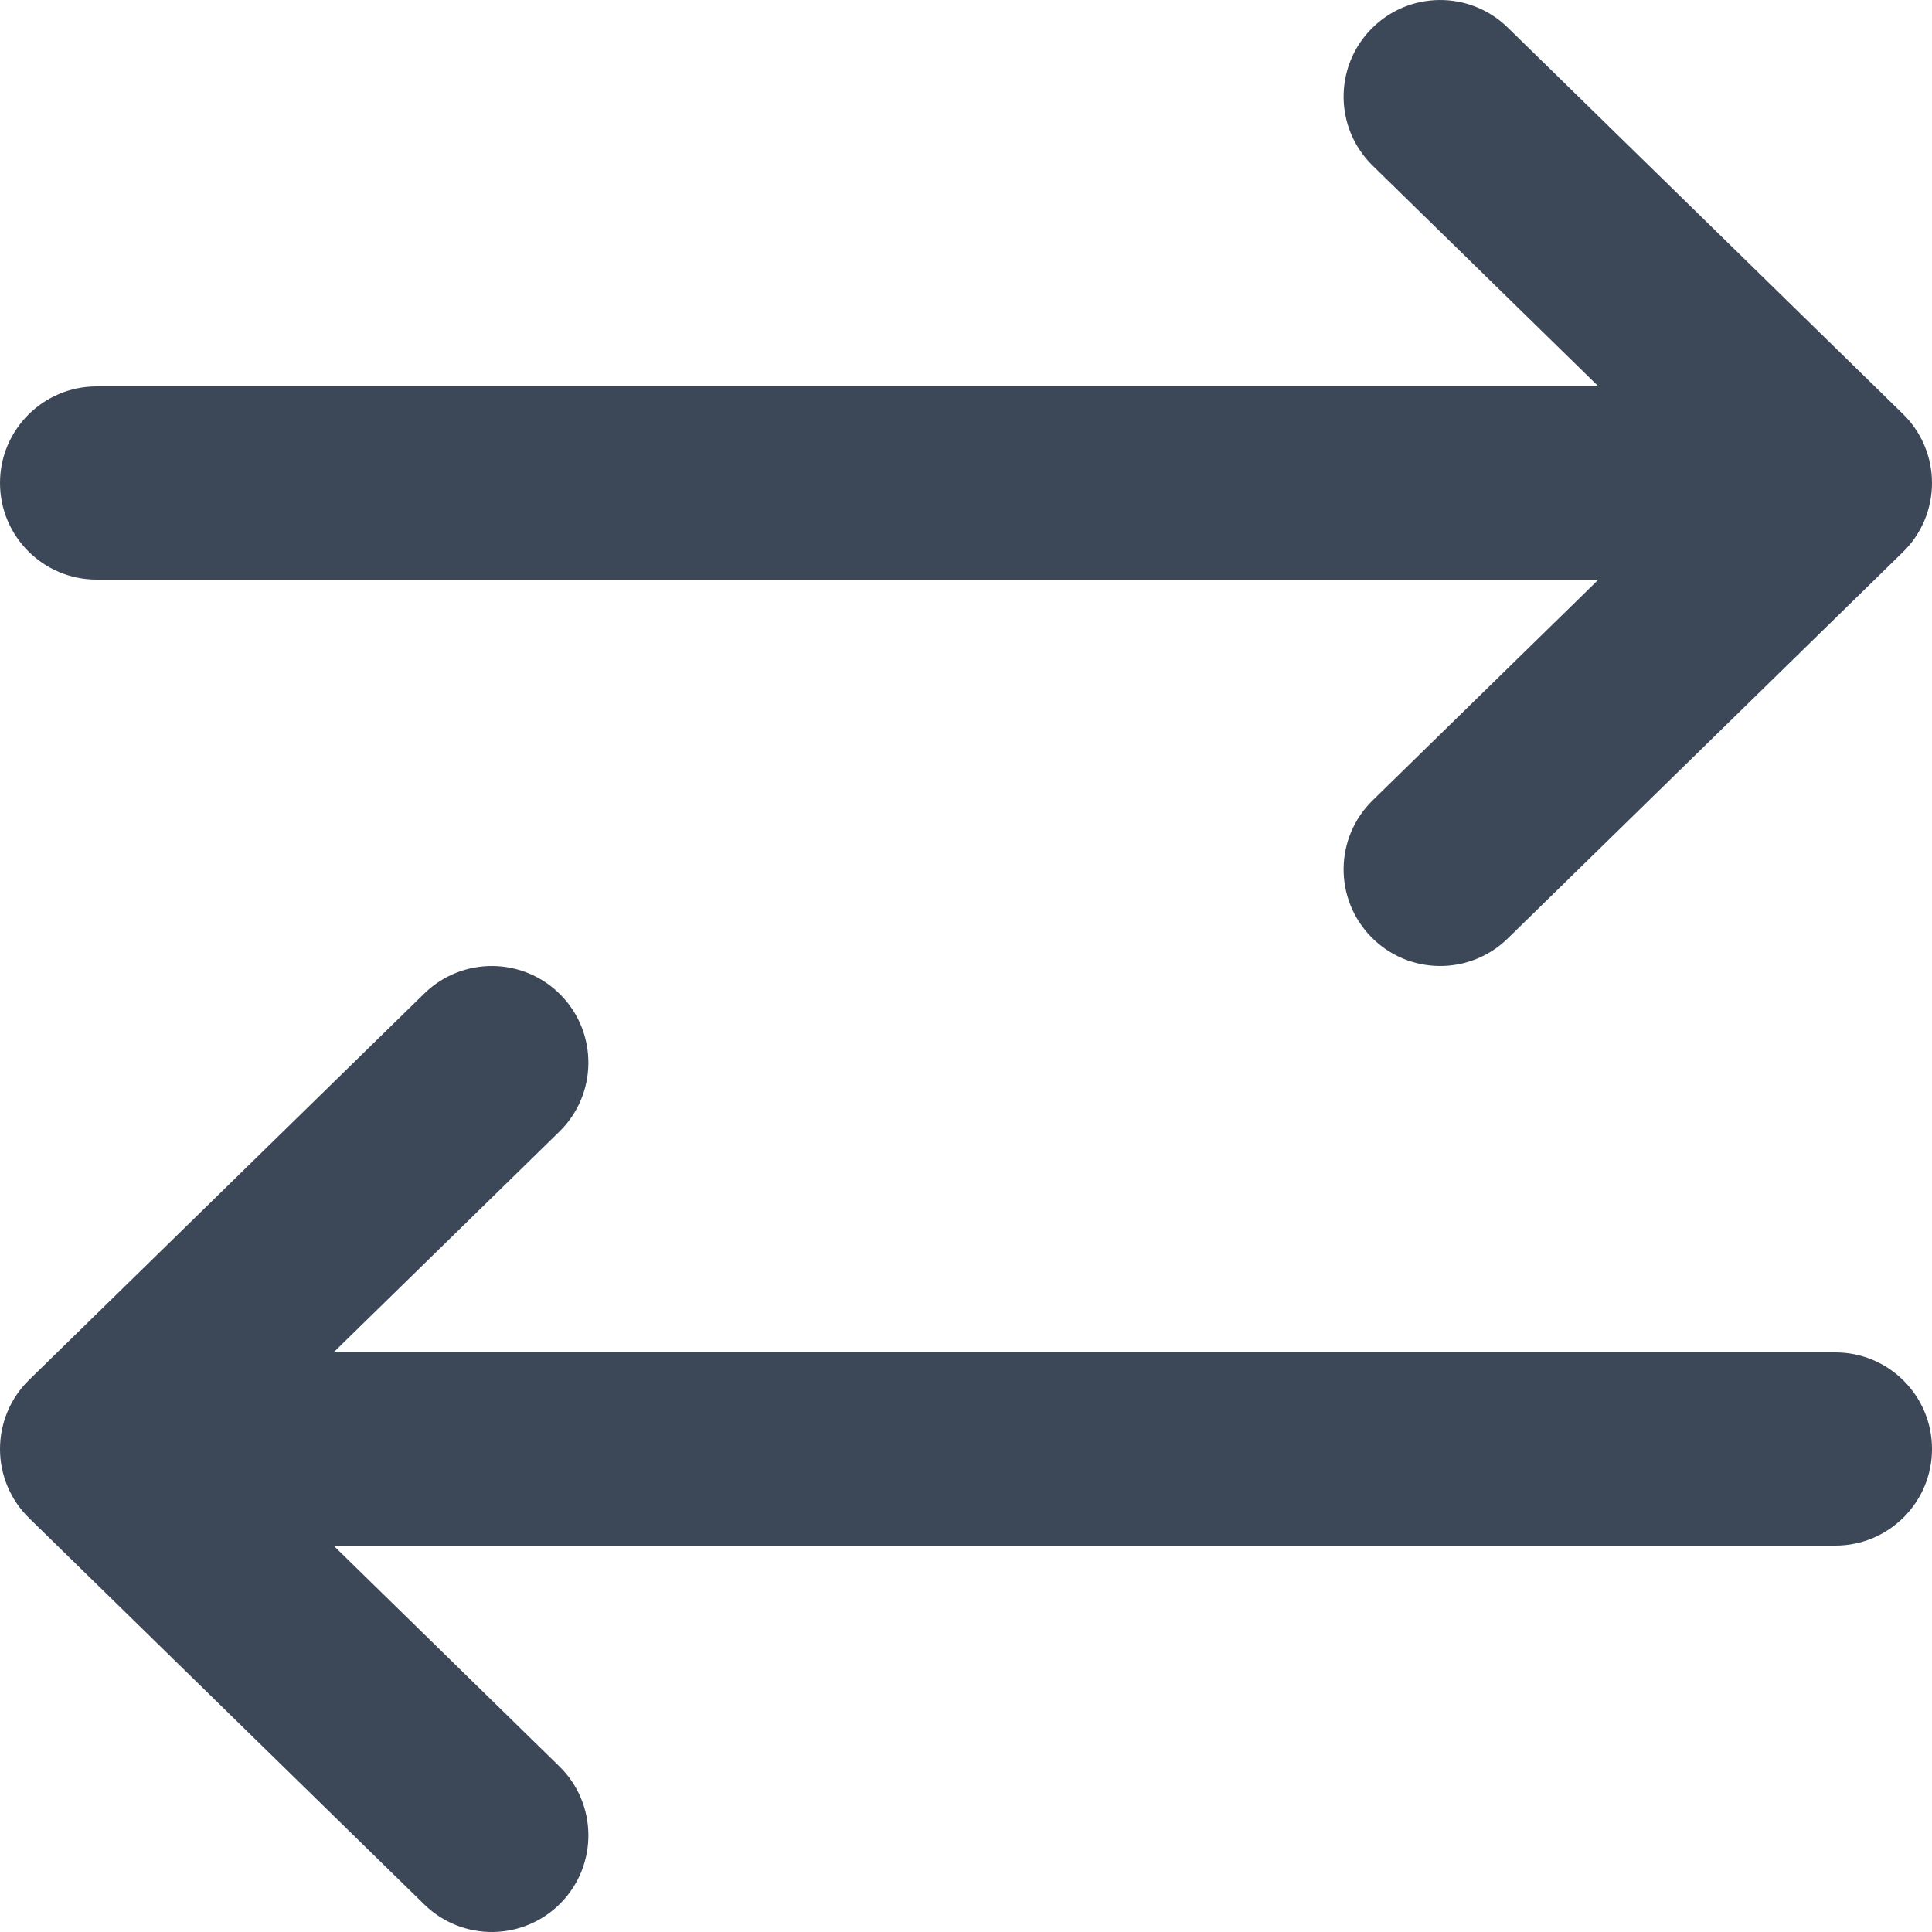 <svg width="20" height="20" viewBox="0 0 20 20" fill="none" xmlns="http://www.w3.org/2000/svg">
<path fill-rule="evenodd" clip-rule="evenodd" d="M4.392 10.285C4.787 9.899 5.42 9.906 5.806 10.301C6.192 10.696 6.185 11.329 5.79 11.715L3.453 14L19 14C19.552 14 20 14.448 20 15C20 15.552 19.552 16 19 16L3.453 16L5.79 18.285C6.185 18.671 6.192 19.304 5.806 19.699C5.42 20.094 4.787 20.101 4.392 19.715L0.301 15.715C0.108 15.527 5.64153e-08 15.269 5.96244e-08 15C6.28335e-08 14.731 0.108 14.473 0.301 14.285L4.392 10.285ZM15.608 0.285C15.213 -0.101 14.58 -0.094 14.194 0.301C13.808 0.696 13.815 1.329 14.21 1.715L16.547 4L1 4C0.448 4 1.85459e-07 4.448 1.78873e-07 5C1.72287e-07 5.552 0.448 6 1 6L16.547 6L14.21 8.285C13.815 8.671 13.808 9.304 14.194 9.699C14.58 10.094 15.213 10.101 15.608 9.715L19.699 5.715C19.892 5.527 20 5.269 20 5C20 4.731 19.892 4.473 19.699 4.285L15.608 0.285Z" fill="#3C4858"/>
</svg>
